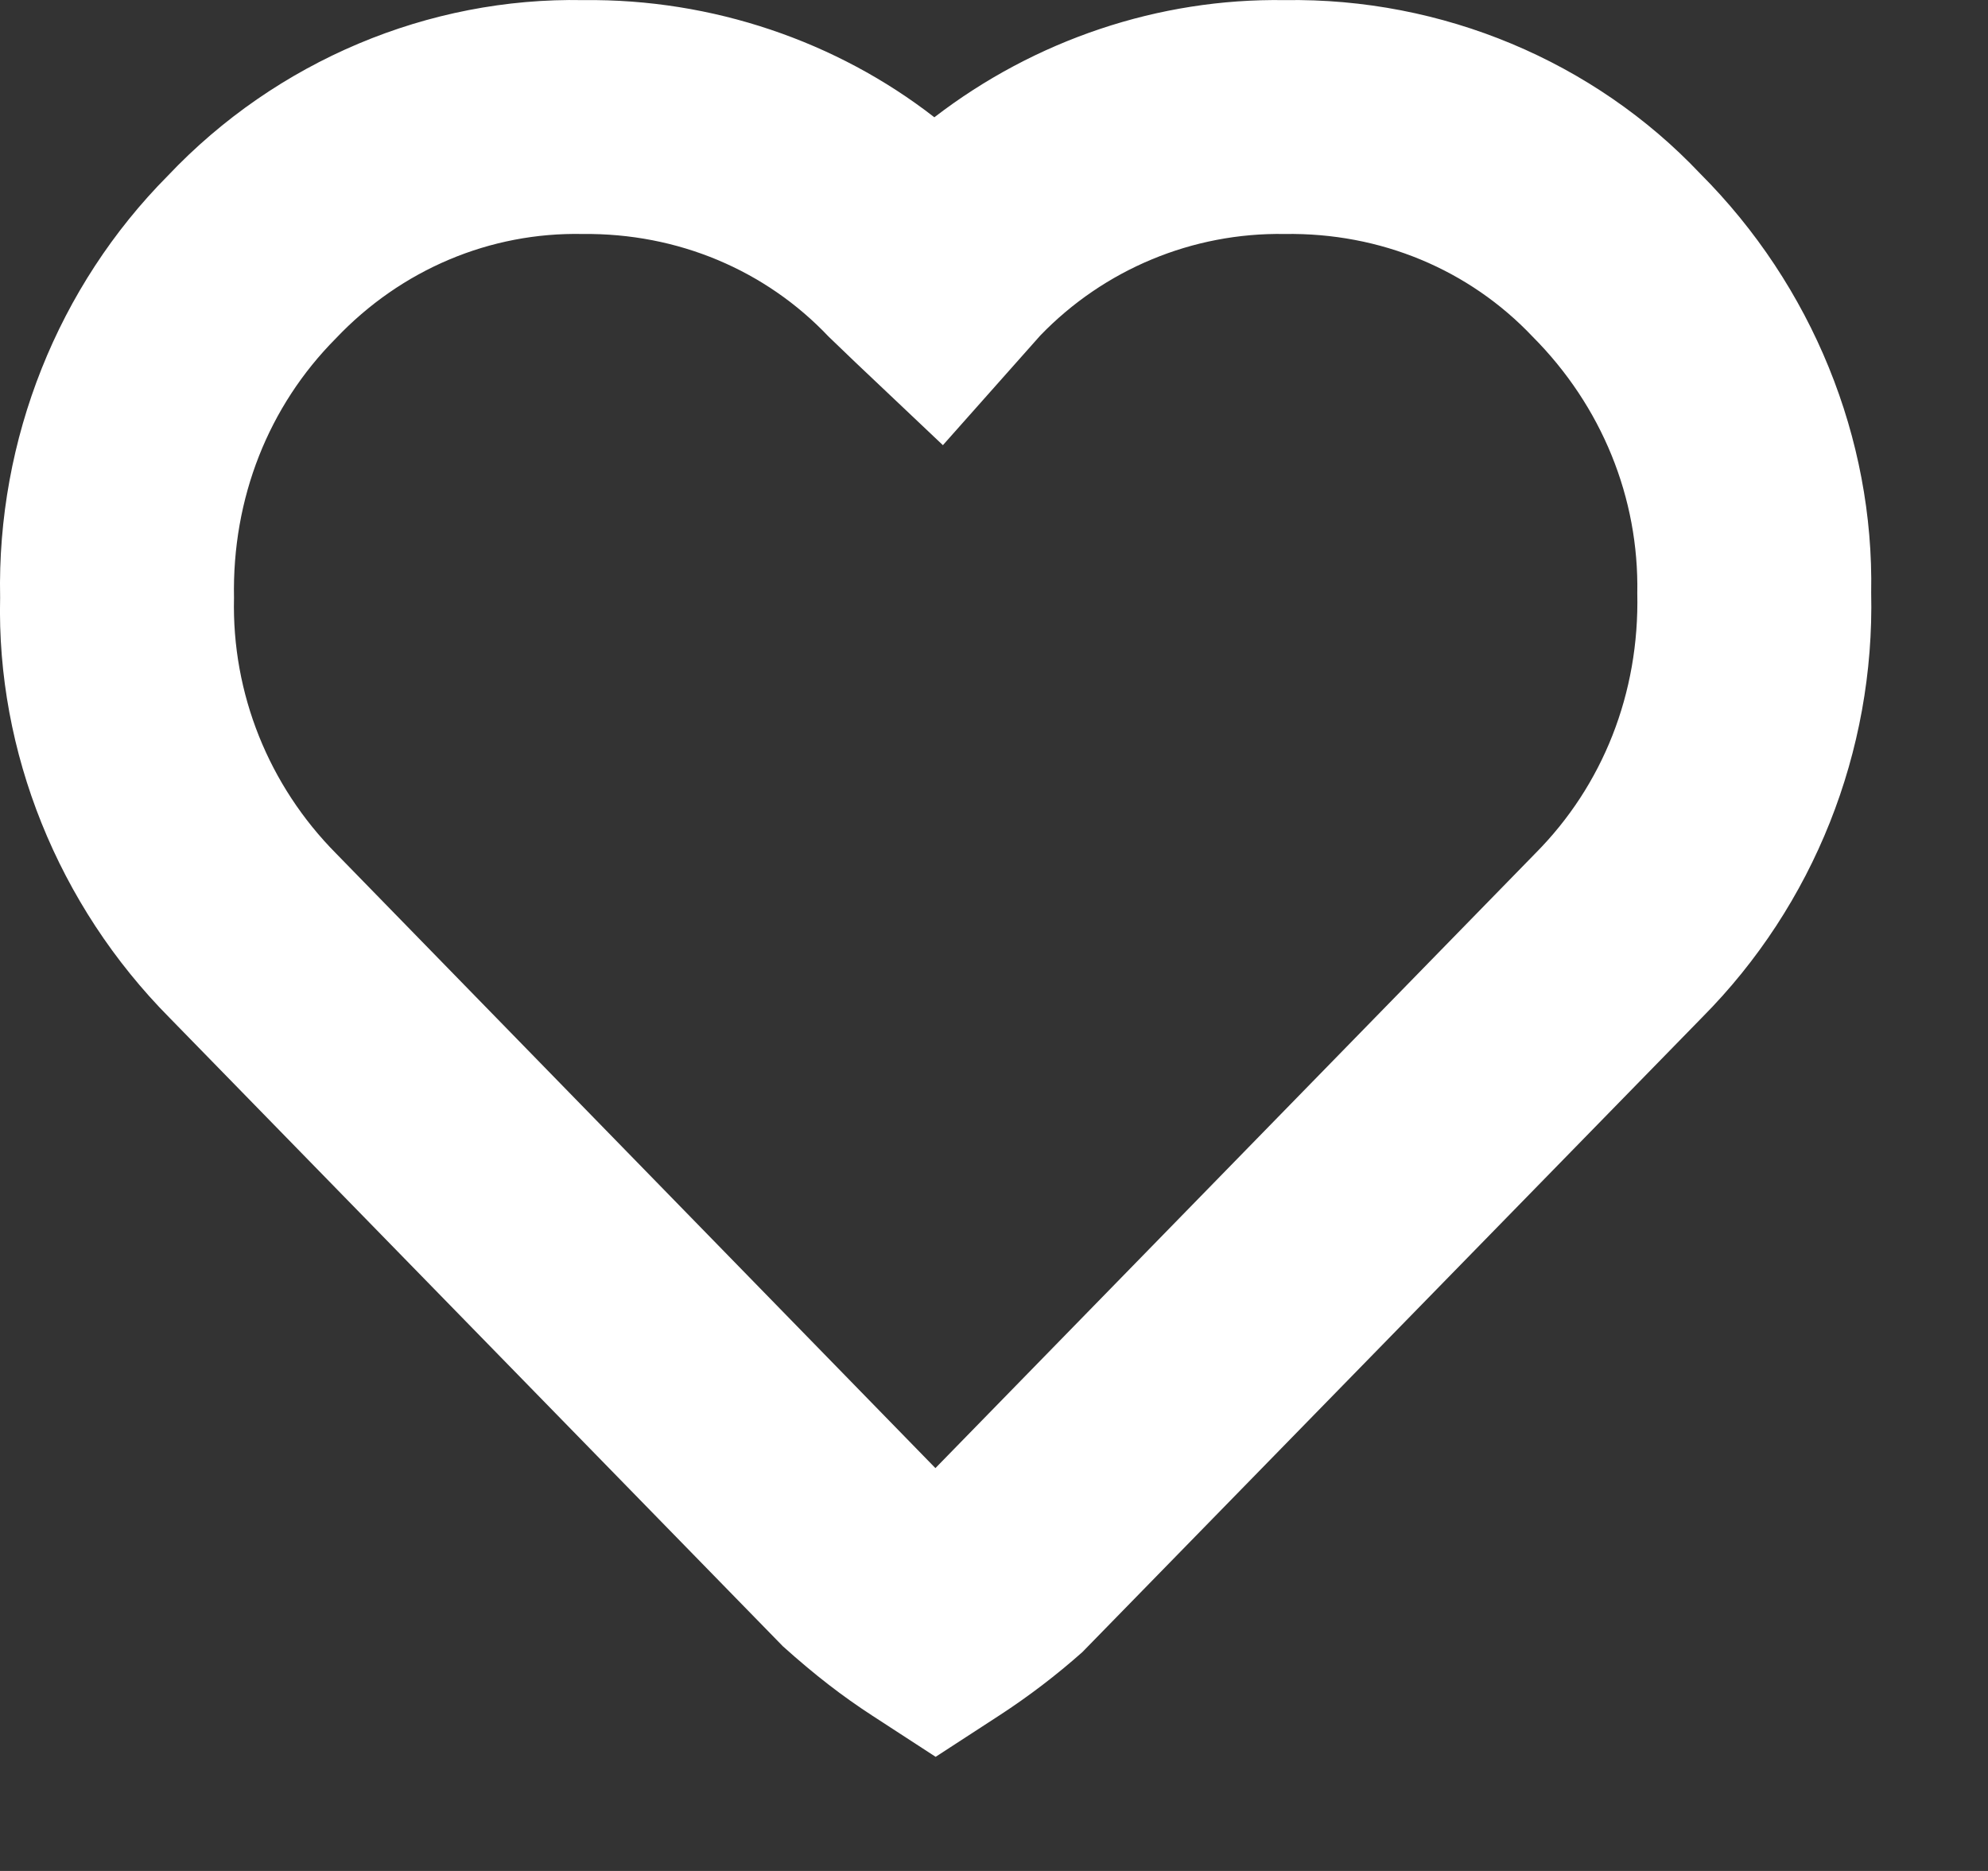 <svg width="17" height="16" viewBox="0 0 17 16" fill="none" xmlns="http://www.w3.org/2000/svg">
<rect x="0" y="0" width="17" height="16" fill="#333333" stroke="none"/>
<path fill-rule="evenodd" clip-rule="evenodd" d="M14.538 1.484C13.63 0.524 12.333 -0.021 10.985 0.001C9.911 -0.016 8.85 0.341 7.99 1.003C7.156 0.354 6.091 -0.012 4.99 0.001C3.667 -0.025 2.365 0.52 1.435 1.503C0.497 2.448 -0.027 3.756 0.001 5.111C-0.03 6.427 0.494 7.74 1.451 8.705L6.695 14.079C6.97 14.326 7.206 14.507 7.455 14.669L8.001 15.024L8.547 14.669C8.796 14.507 9.033 14.326 9.255 14.129L14.557 8.699C15.509 7.74 16.032 6.427 16.001 5.068C16.026 3.752 15.498 2.444 14.538 1.484ZM7.313 3.097L8.063 3.807L8.896 2.869C9.442 2.303 10.198 1.988 10.985 2.001C11.806 1.988 12.563 2.306 13.105 2.878C13.699 3.474 14.016 4.259 14.001 5.073C14.02 5.929 13.706 6.717 13.131 7.296L7.999 12.555L2.877 7.302C2.296 6.717 1.982 5.929 2.001 5.114C1.984 4.257 2.298 3.472 2.871 2.895C3.431 2.304 4.191 1.985 4.982 2.001C5.795 1.992 6.547 2.31 7.085 2.878L7.313 3.097Z" fill="white"/>
</svg>
